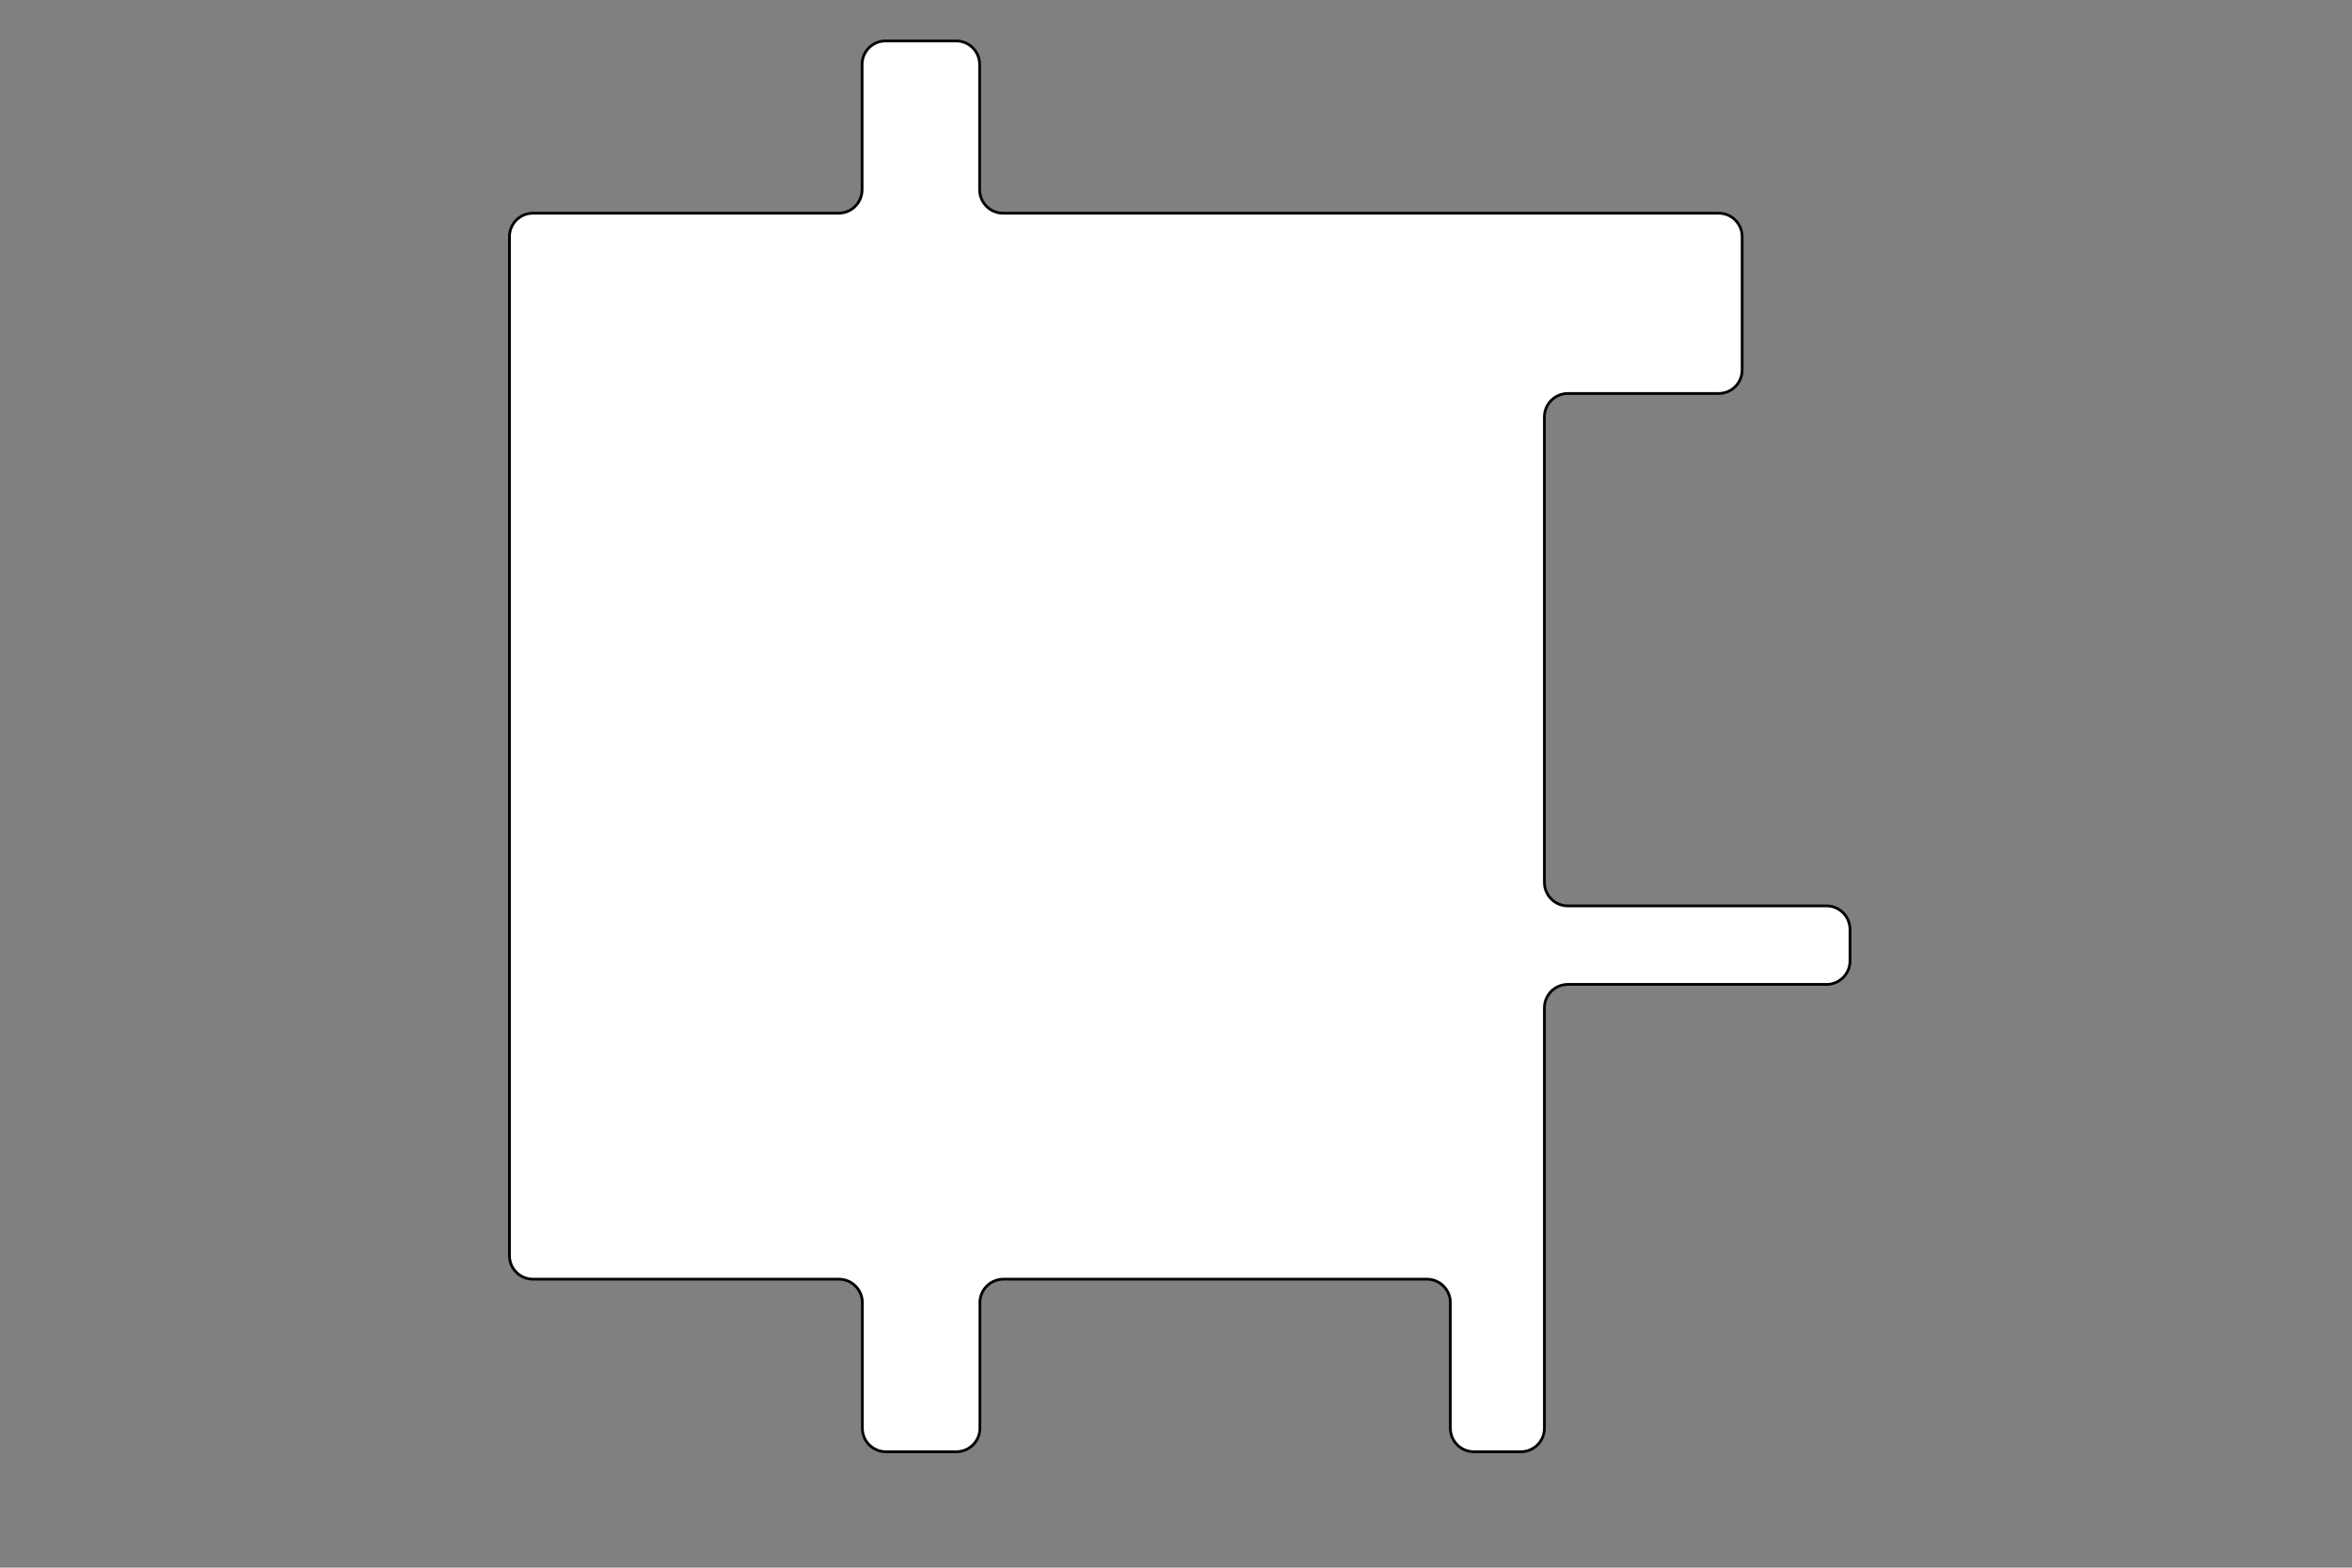 <?xml version="1.0" encoding="utf-8"?>
<!-- Generator: Adobe Illustrator 26.4.1, SVG Export Plug-In . SVG Version: 6.00 Build 0)  -->
<svg version="1.1" id="レイヤー_1" xmlns="http://www.w3.org/2000/svg" xmlns:xlink="http://www.w3.org/1999/xlink" x="0px"
	 y="0px" viewBox="0 0 850.4 566.9" style="enable-background:new 0 0 850.4 566.9;" xml:space="preserve">
<rect x="0" y="0" width="850.4" height="566.9" fill="#808080" stroke="none"/>
<style type="text/css">
	.st0{fill:#FFFFFF;stroke:#000000;stroke-miterlimit:10;}
</style>
<path class="st0" d="M660.4,327.6h-93.5c-4.7,0-8.5-3.8-8.5-8.5V150.8c0-4.7,3.8-8.5,8.5-8.5h42.5h12c4.7,0,8.5-3.8,8.5-8.5V85.6
	c0-4.7-3.8-8.5-8.5-8.5h-12h-51H362.7c-4.7,0-8.5-3.8-8.5-8.5V23.3c0-4.7-3.8-8.5-8.5-8.5h-25.5c-4.7,0-8.5,3.8-8.5,8.5v45.3
	c0,4.7-3.8,8.5-8.5,8.5H192.7c-4.7,0-8.5,3.8-8.5,8.5v368.5c0,4.7,3.8,8.5,8.5,8.5h110.6c4.7,0,8.5,3.8,8.5,8.5v45.4
	c0,4.7,3.8,8.5,8.5,8.5h25.5c4.7,0,8.5-3.8,8.5-8.5v-45.4c0-4.7,3.8-8.5,8.5-8.5h153.1c4.7,0,8.5,3.8,8.5,8.5v45.4
	c0,4.7,3.8,8.5,8.5,8.5h17c4.7,0,8.5-3.8,8.5-8.5v-53.9v-98.1c0-4.7,3.8-8.5,8.5-8.5h93.5c4.7,0,8.5-3.8,8.5-8.5v-11.3
	C668.9,331.4,665.1,327.6,660.4,327.6z"/>
</svg>
